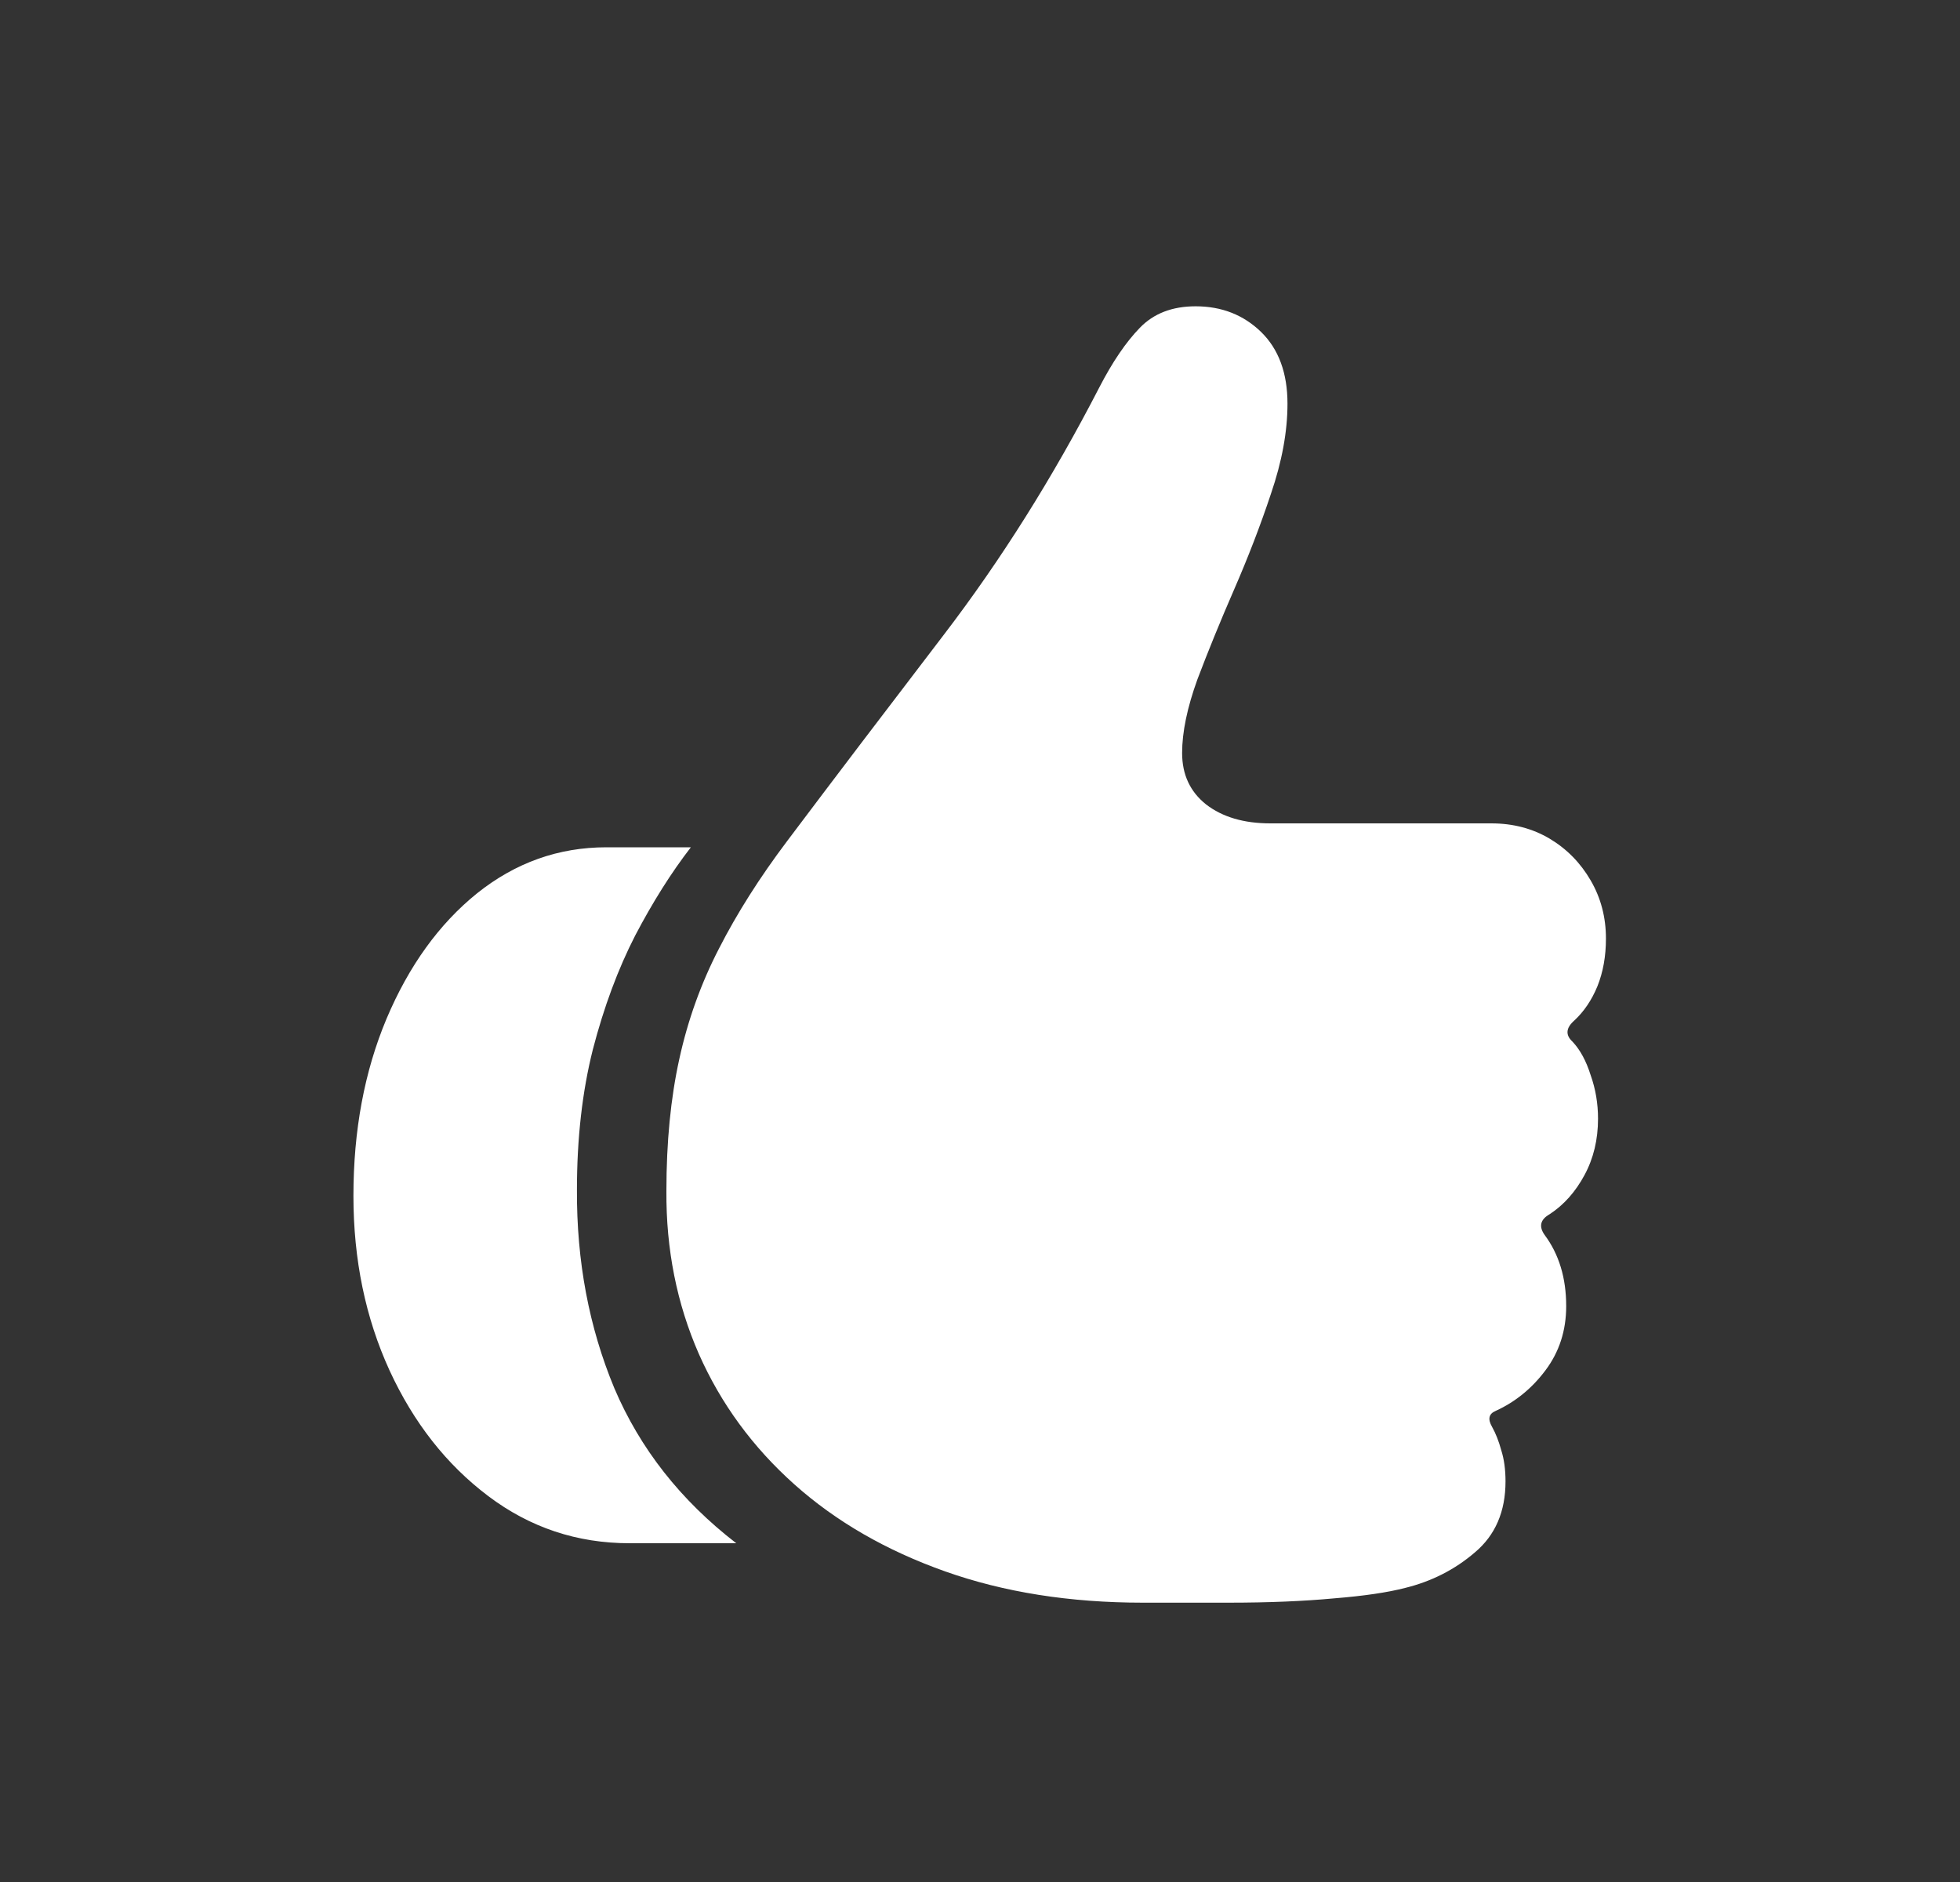 <svg width="25" height="24" viewBox="0 0 25 24" fill="none" xmlns="http://www.w3.org/2000/svg">
<rect x="0" y="0" width="25" height="24" fill="#333333" stroke="none"/>
<path d="M4.508 15.25C4.508 14.417 4.648 13.664 4.93 12.992C5.216 12.315 5.602 11.781 6.086 11.391C6.576 11 7.125 10.805 7.734 10.805H8.812C8.562 11.128 8.326 11.503 8.102 11.93C7.883 12.357 7.703 12.841 7.562 13.383C7.427 13.919 7.359 14.516 7.359 15.172C7.354 16.083 7.513 16.927 7.836 17.703C8.164 18.474 8.682 19.133 9.391 19.68H8.031C7.359 19.68 6.758 19.479 6.227 19.078C5.695 18.677 5.276 18.143 4.969 17.477C4.661 16.805 4.508 16.062 4.508 15.25ZM8.5 15.188C8.5 14.562 8.555 14.003 8.664 13.508C8.773 13.008 8.943 12.537 9.172 12.094C9.401 11.646 9.69 11.19 10.039 10.727C10.643 9.924 11.31 9.047 12.039 8.094C12.768 7.141 13.43 6.089 14.023 4.938C14.19 4.615 14.362 4.362 14.539 4.18C14.716 3.997 14.953 3.906 15.25 3.906C15.583 3.906 15.862 4.016 16.086 4.234C16.31 4.453 16.422 4.758 16.422 5.148C16.422 5.503 16.352 5.885 16.211 6.297C16.076 6.703 15.919 7.109 15.742 7.516C15.565 7.922 15.409 8.305 15.273 8.664C15.143 9.023 15.078 9.336 15.078 9.602C15.078 9.878 15.18 10.096 15.383 10.258C15.591 10.419 15.865 10.5 16.203 10.5H19.023C19.299 10.5 19.547 10.565 19.766 10.695C19.984 10.825 20.159 11.003 20.289 11.227C20.419 11.45 20.484 11.698 20.484 11.969C20.484 12.193 20.448 12.396 20.375 12.578C20.302 12.755 20.203 12.901 20.078 13.016C19.974 13.109 19.966 13.198 20.055 13.281C20.154 13.385 20.232 13.529 20.289 13.711C20.352 13.888 20.383 14.073 20.383 14.266C20.383 14.531 20.326 14.771 20.211 14.984C20.096 15.198 19.948 15.365 19.766 15.484C19.646 15.552 19.625 15.641 19.703 15.75C19.885 15.995 19.977 16.297 19.977 16.656C19.977 16.969 19.888 17.242 19.711 17.477C19.539 17.706 19.328 17.878 19.078 17.992C18.99 18.029 18.974 18.096 19.031 18.195C19.078 18.279 19.117 18.378 19.148 18.492C19.185 18.607 19.203 18.74 19.203 18.891C19.203 19.276 19.073 19.578 18.812 19.797C18.557 20.016 18.26 20.167 17.922 20.25C17.703 20.307 17.401 20.352 17.016 20.383C16.63 20.419 16.182 20.438 15.672 20.438H14.578C13.646 20.438 12.805 20.305 12.055 20.039C11.305 19.773 10.664 19.404 10.133 18.93C9.602 18.456 9.195 17.901 8.914 17.266C8.633 16.625 8.495 15.932 8.5 15.188Z" fill="white"/>
</svg>
